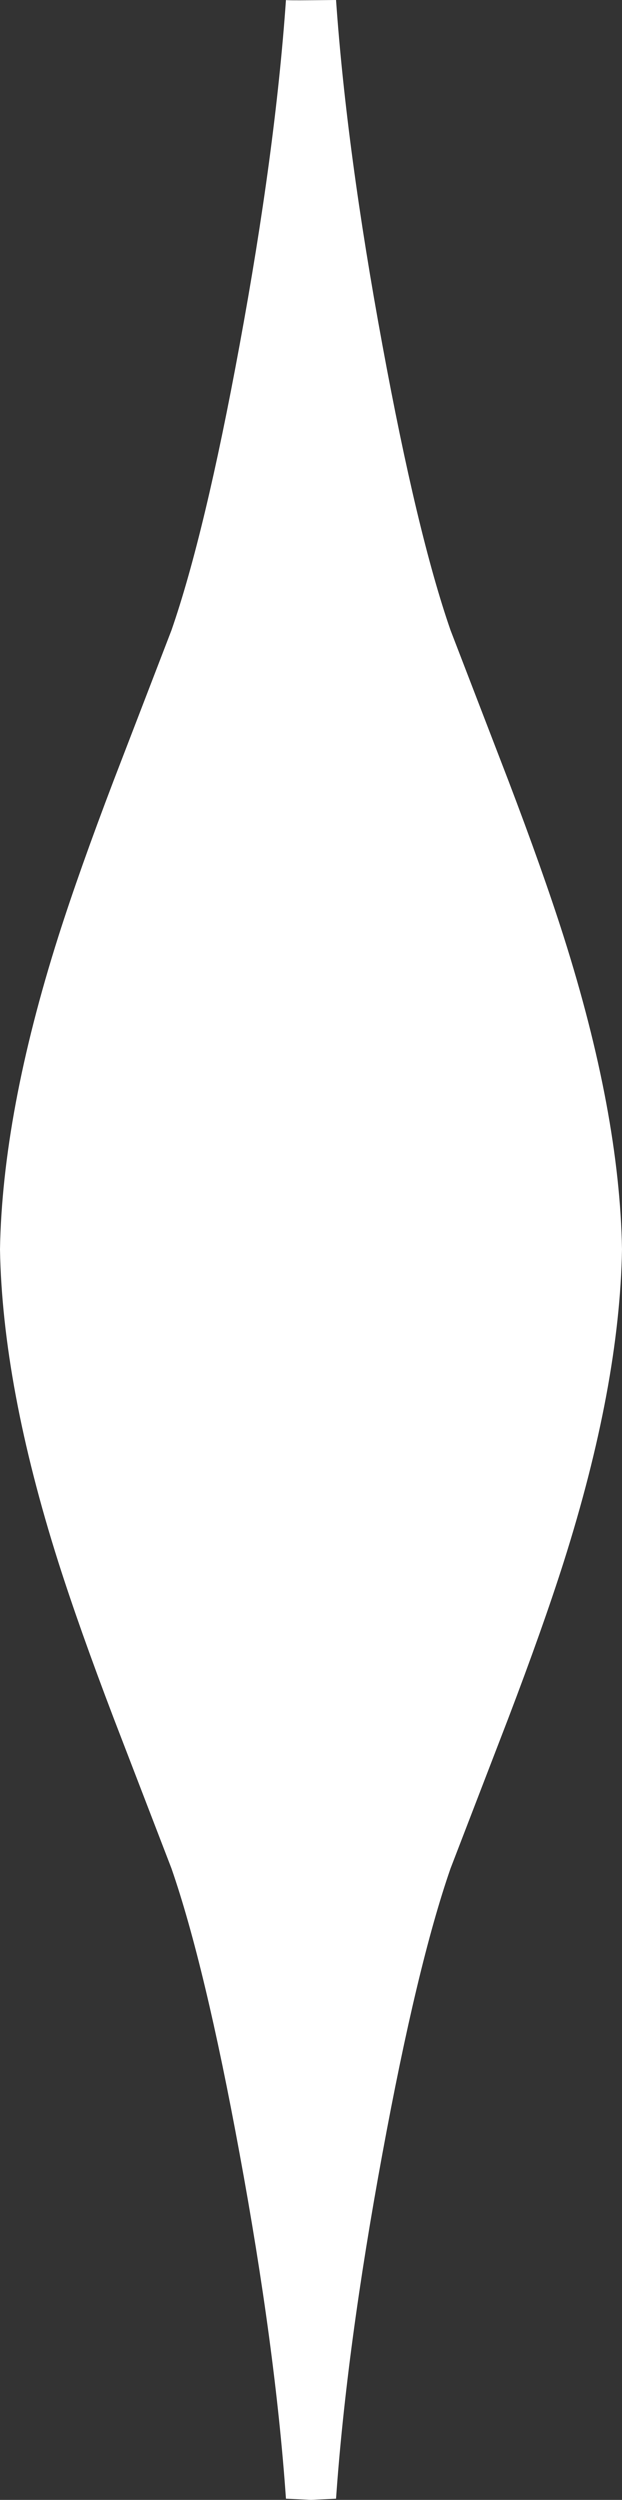 <?xml version="1.0" encoding="UTF-8" standalone="no"?>
<svg xmlns:xlink="http://www.w3.org/1999/xlink" height="1046.8px" width="260.8px" xmlns="http://www.w3.org/2000/svg">
  <rect width="100%" height="100%" fill="#333333" stroke="none"/>
  <g transform="matrix(1.0, 0.0, 0.0, 1.0, 130.9, 187.65)">
    <path d="M29.45 -43.1 Q44.0 35.95 58.0 76.25 L82.25 139.2 Q96.7 177.1 105.4 204.4 128.9 278.35 129.9 335.5 128.9 392.65 105.4 466.6 96.7 493.9 82.25 531.8 L58.0 594.75 Q44.0 635.05 29.45 714.1 14.4 795.6 10.0 858.65 L-0.5 859.15 -11.0 858.65 Q-15.4 795.6 -30.45 714.1 -45.0 635.05 -59.0 594.75 L-83.25 531.8 Q-97.7 493.9 -106.4 466.6 -129.9 392.65 -130.9 335.5 -129.9 278.35 -106.4 204.4 -97.7 177.1 -83.25 139.2 L-59.0 76.25 Q-45.0 35.95 -30.45 -43.1 -15.4 -124.6 -11.0 -187.65 -10.85 -187.45 -0.4 -187.55 L10.0 -187.65 Q14.4 -124.6 29.45 -43.1" fill="#ffffff" fill-rule="evenodd" stroke="none"/>
  </g>
</svg>
